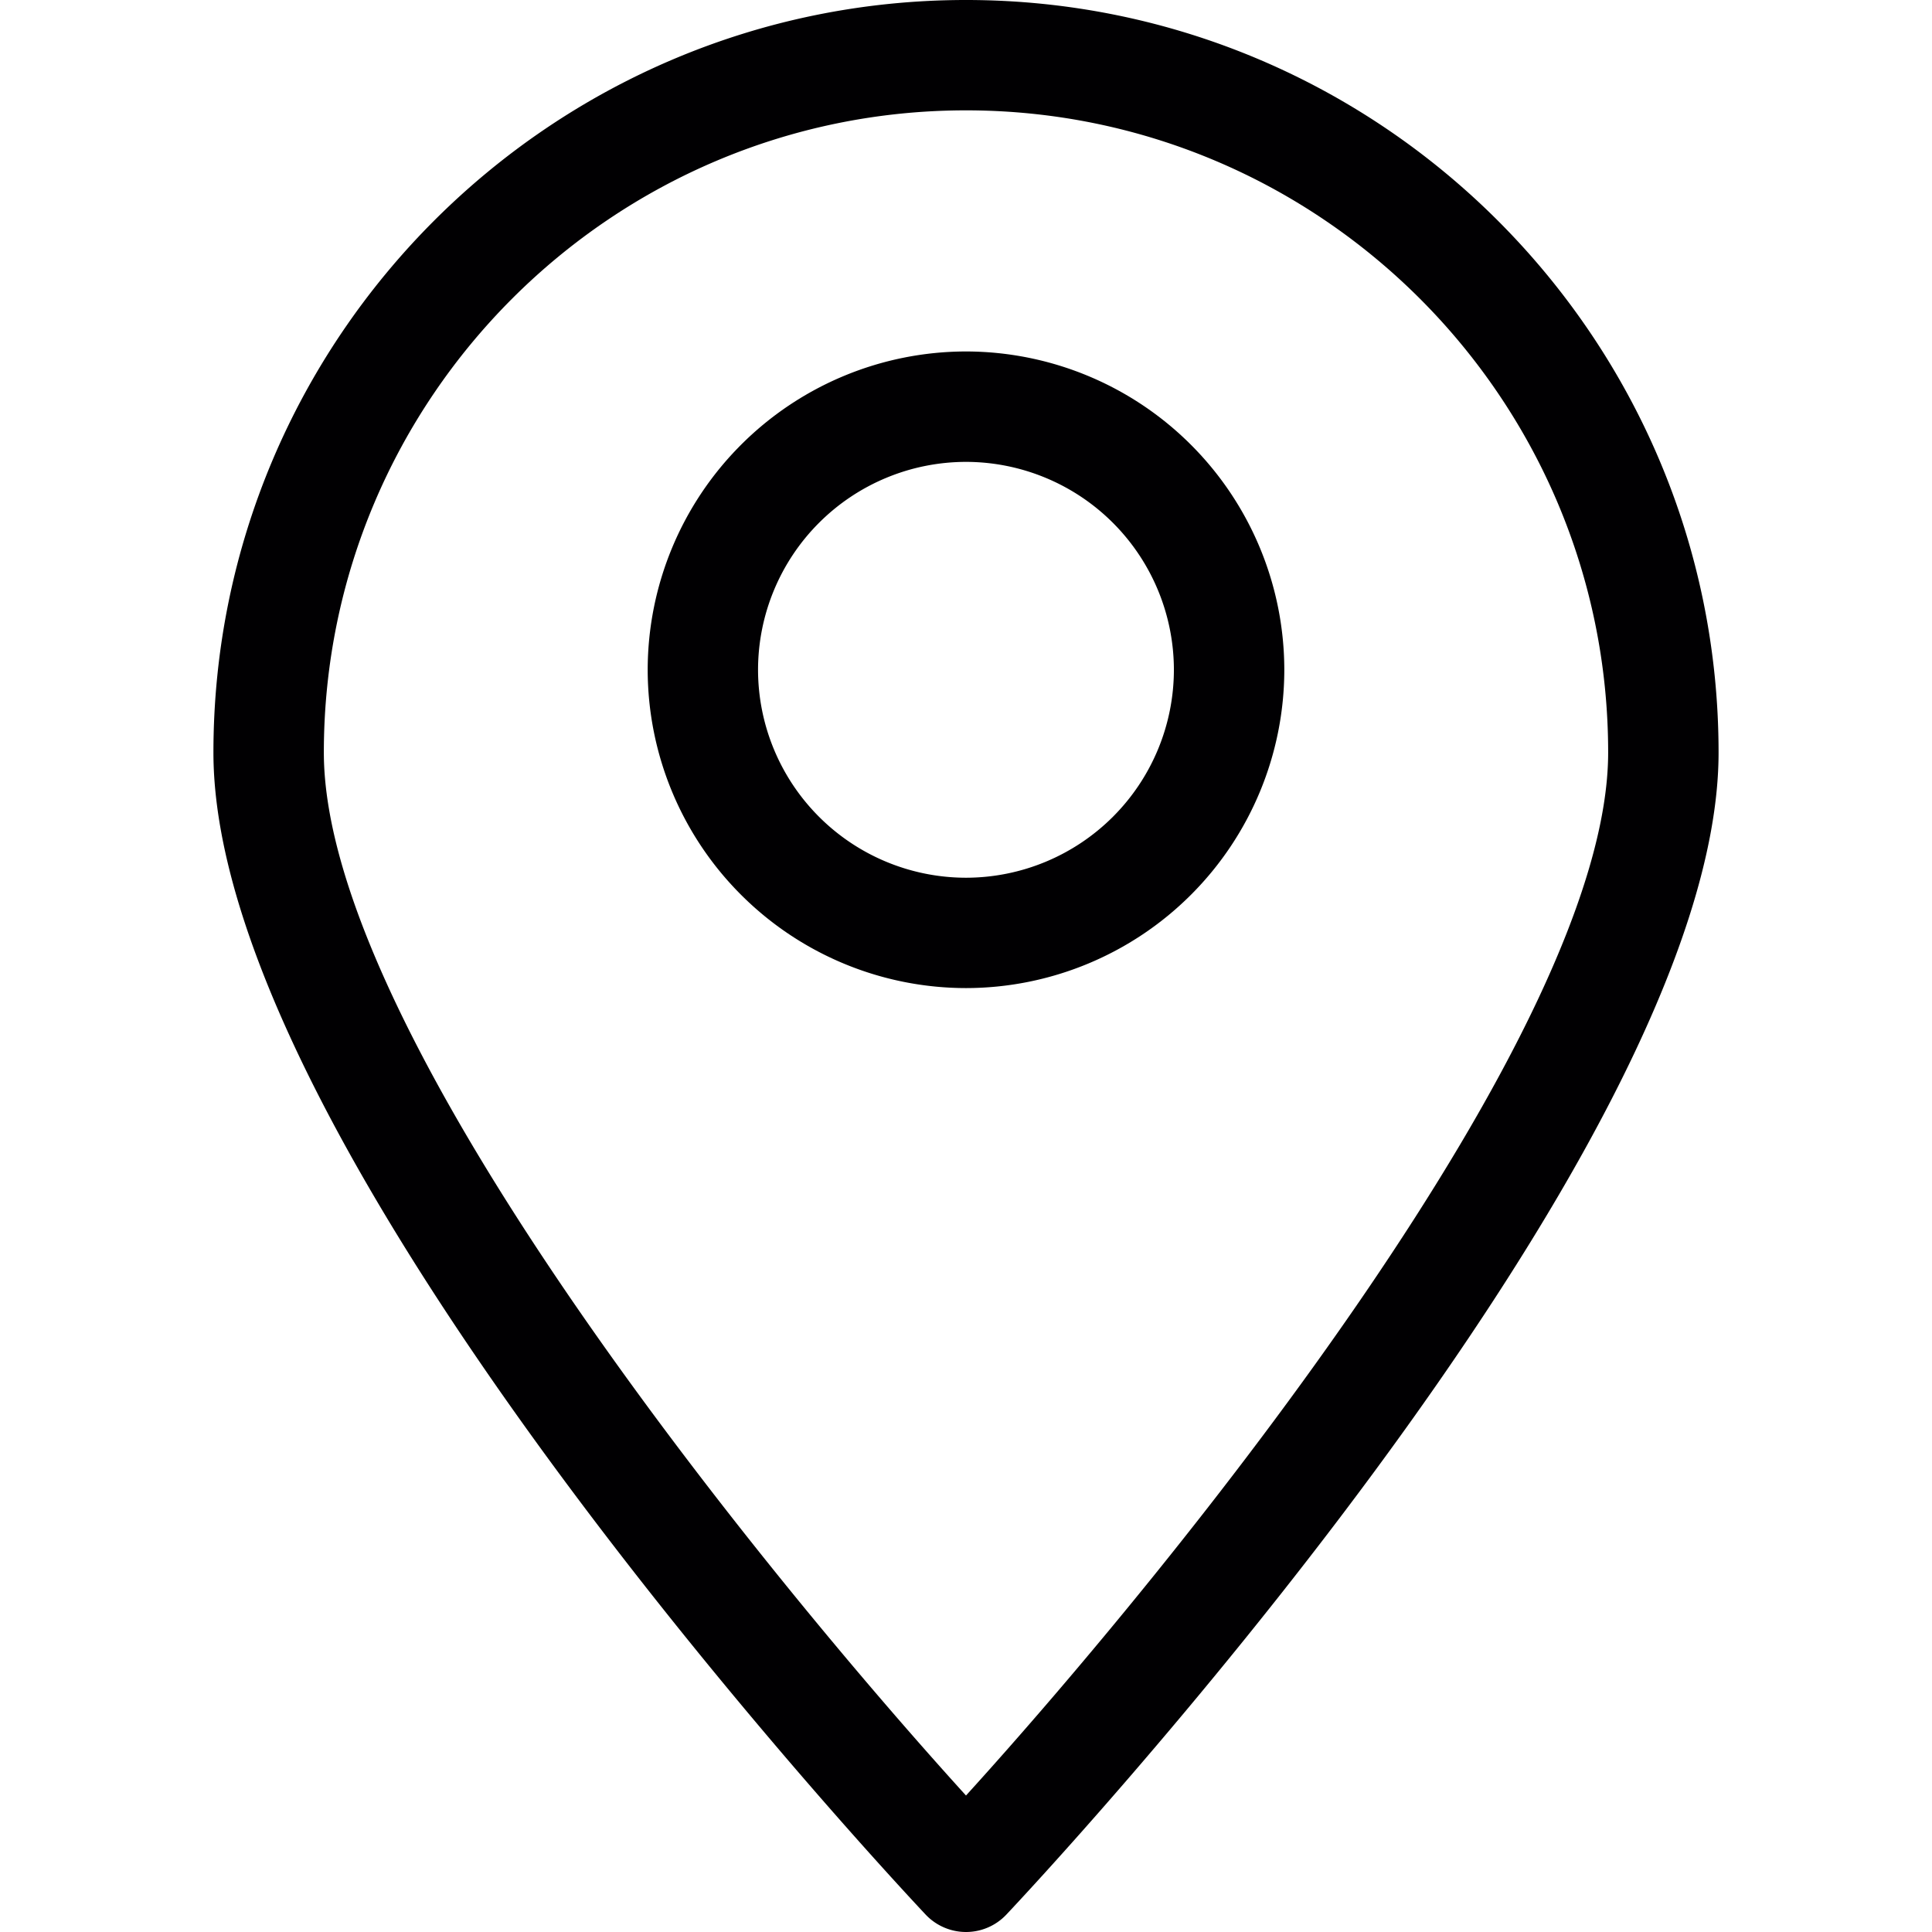 <svg xmlns="http://www.w3.org/2000/svg" viewBox="0 0 31.058 31.058"><path d="M15.529 31.058a.893.893 0 01-.646-.277c-.467-.497-11.452-12.214-11.452-18.683C3.431 5.427 8.858 0 15.529 0c6.67 0 12.098 5.427 12.098 12.098 0 6.47-10.984 18.187-11.452 18.683a.891.891 0 01-.646.277zm0-29.284c-5.692 0-10.323 4.631-10.323 10.323 0 4.479 6.933 13.035 10.323 16.767 3.391-3.733 10.323-12.287 10.323-16.767.001-5.692-4.631-10.323-10.323-10.323z" fill="#010002"/><path d="M15.529 15.884a5.122 5.122 0 01-5.117-5.117 5.123 5.123 0 015.117-5.117 5.123 5.123 0 015.117 5.117 5.122 5.122 0 01-5.117 5.117zm0-8.459a3.346 3.346 0 00-3.343 3.342 3.346 3.346 0 003.343 3.343 3.346 3.346 0 003.342-3.343 3.346 3.346 0 00-3.342-3.342z" fill="#010002"/></svg>